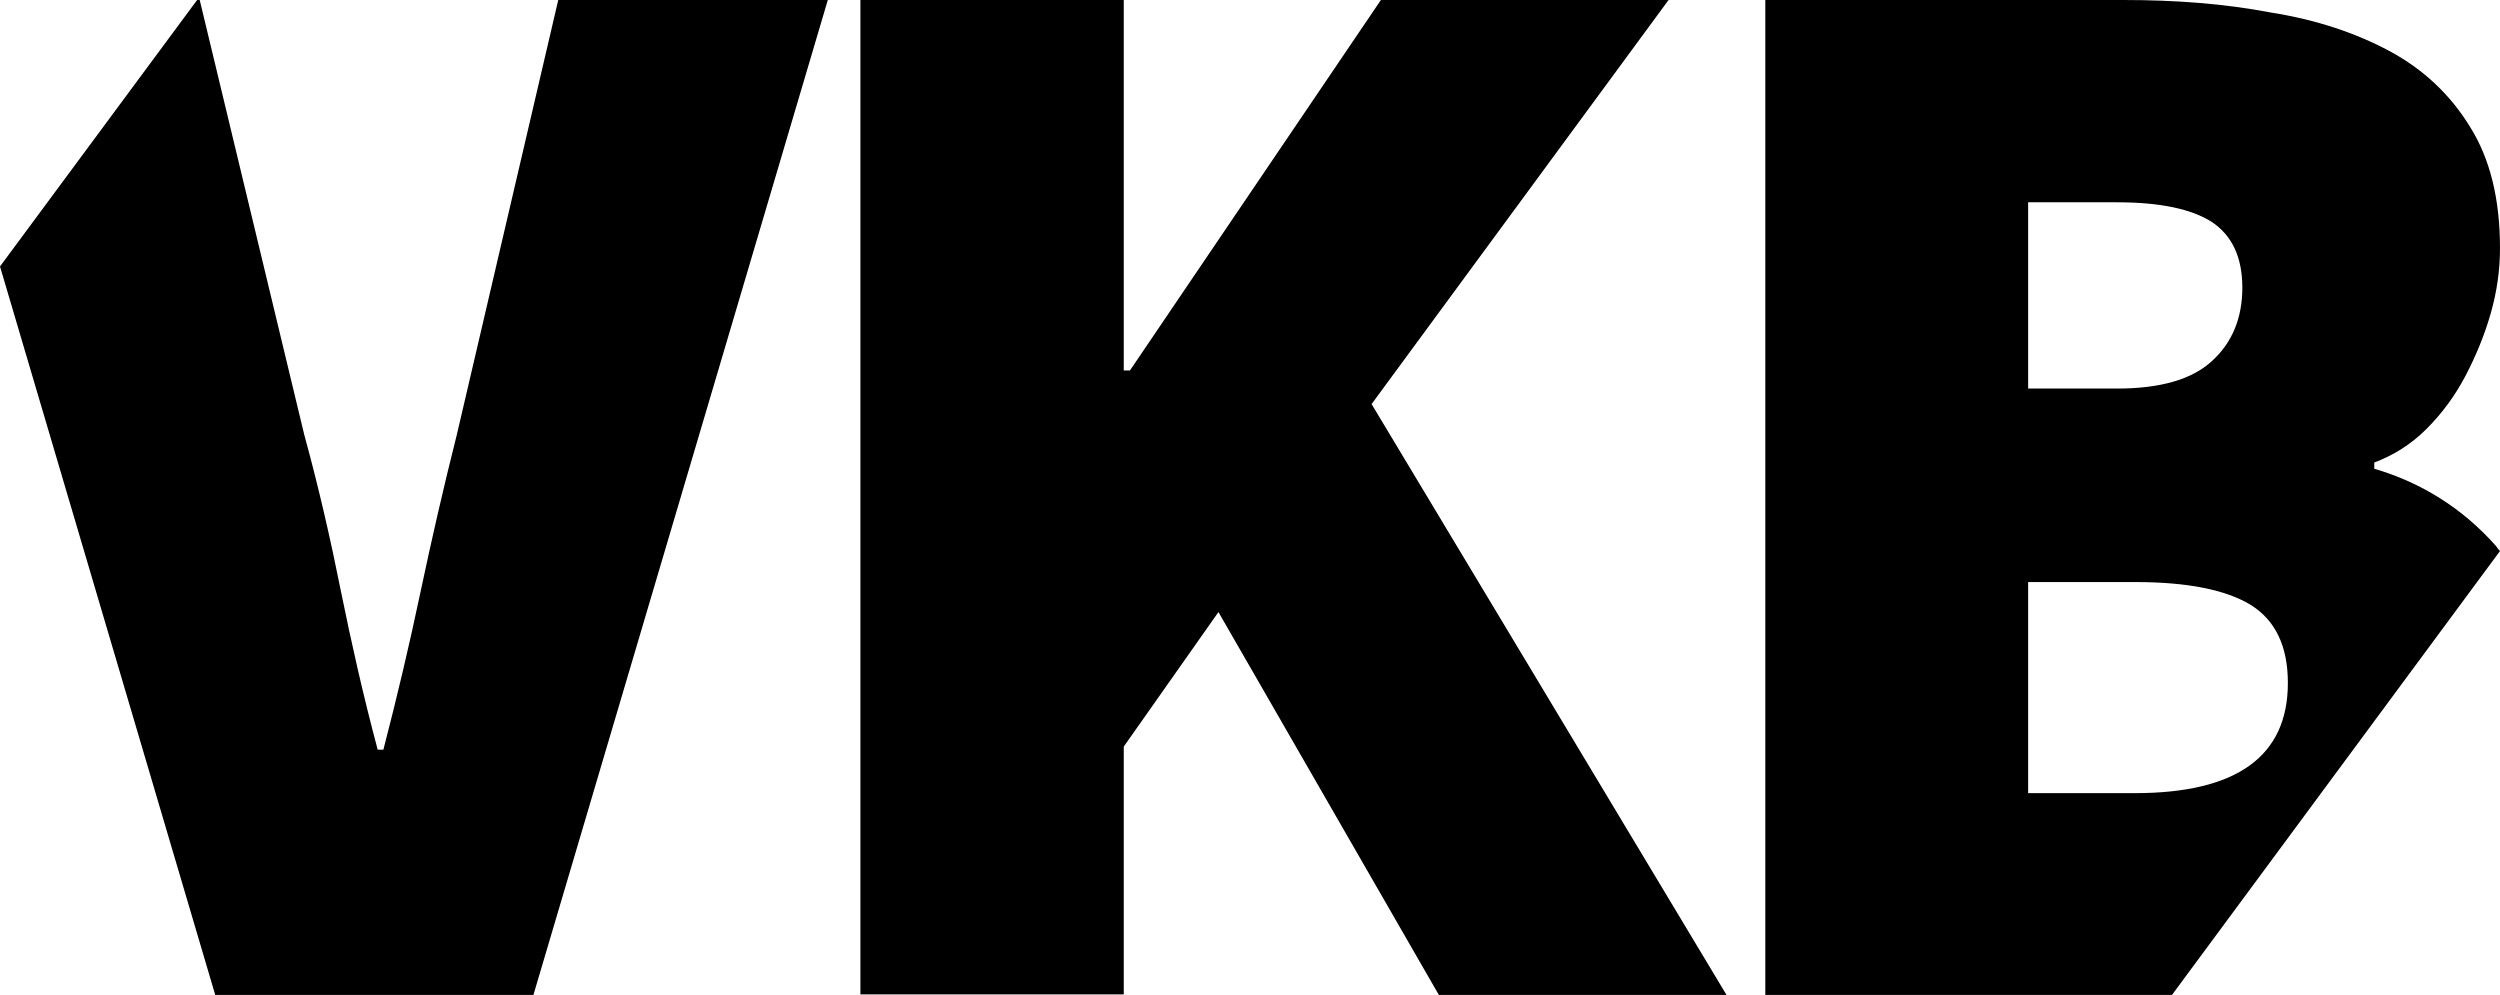 <svg xmlns="http://www.w3.org/2000/svg" viewBox="0 0 483.2 192.3">
  <g>
    <path fill="currentColor" d="M166.3,0h50.9v71.6h1.2L266.9,0h55.6l-57.4,78.1l68.6,114.2h-55.6l-42.6-74l-18.3,26v47.9h-50.9V0z"/>
    <path fill="currentColor" d="M107.9,0L88.3,84c-2.6,10.3-4.9,20.4-7,30.3c-2.1,10-4.5,20.2-7.2,30.6H73c-2.8-10.5-5.1-20.7-7.1-30.6
      c-2-10-4.3-20.1-7.1-30.3L38.6,0h-0.5L0,51.5l41.6,140.8h61.5L160,0H107.9z"/>
    <path fill="currentColor" d="M483.2,106.5c-0.3-0.3-0.6-0.7-0.8-1c-6.4-7.2-14.3-12.2-23.5-14.9v-1.2c3.7-1.4,7.1-3.5,10.1-6.5
      s5.5-6.4,7.5-10.2s3.7-7.9,4.9-12.1c1.2-4.2,1.8-8.4,1.8-12.6c0-9.5-1.9-17.3-5.8-23.5c-3.8-6.2-9-11.1-15.5-14.6
      s-14.2-6.1-23.1-7.5C429.9,0.7,420.4,0,410.4,0h-69.2v192.3h75.2c1.1,0,2.3,0,3.4,0L483.2,106.5z M392,39.1h17.2
      c8.3,0,14.4,1.3,18.3,3.8c3.9,2.6,5.9,6.8,5.9,12.7s-2,10.7-5.9,14.2c-3.9,3.6-10.1,5.3-18.3,5.3H392V39.1z M392,153.3v-40.8h20.7
      c10.1,0,17.5,1.5,22.3,4.4c4.8,3,7.2,8,7.2,15.1c0,14.2-9.9,21.3-29.6,21.3H392z"/>
  </g>
</svg>
